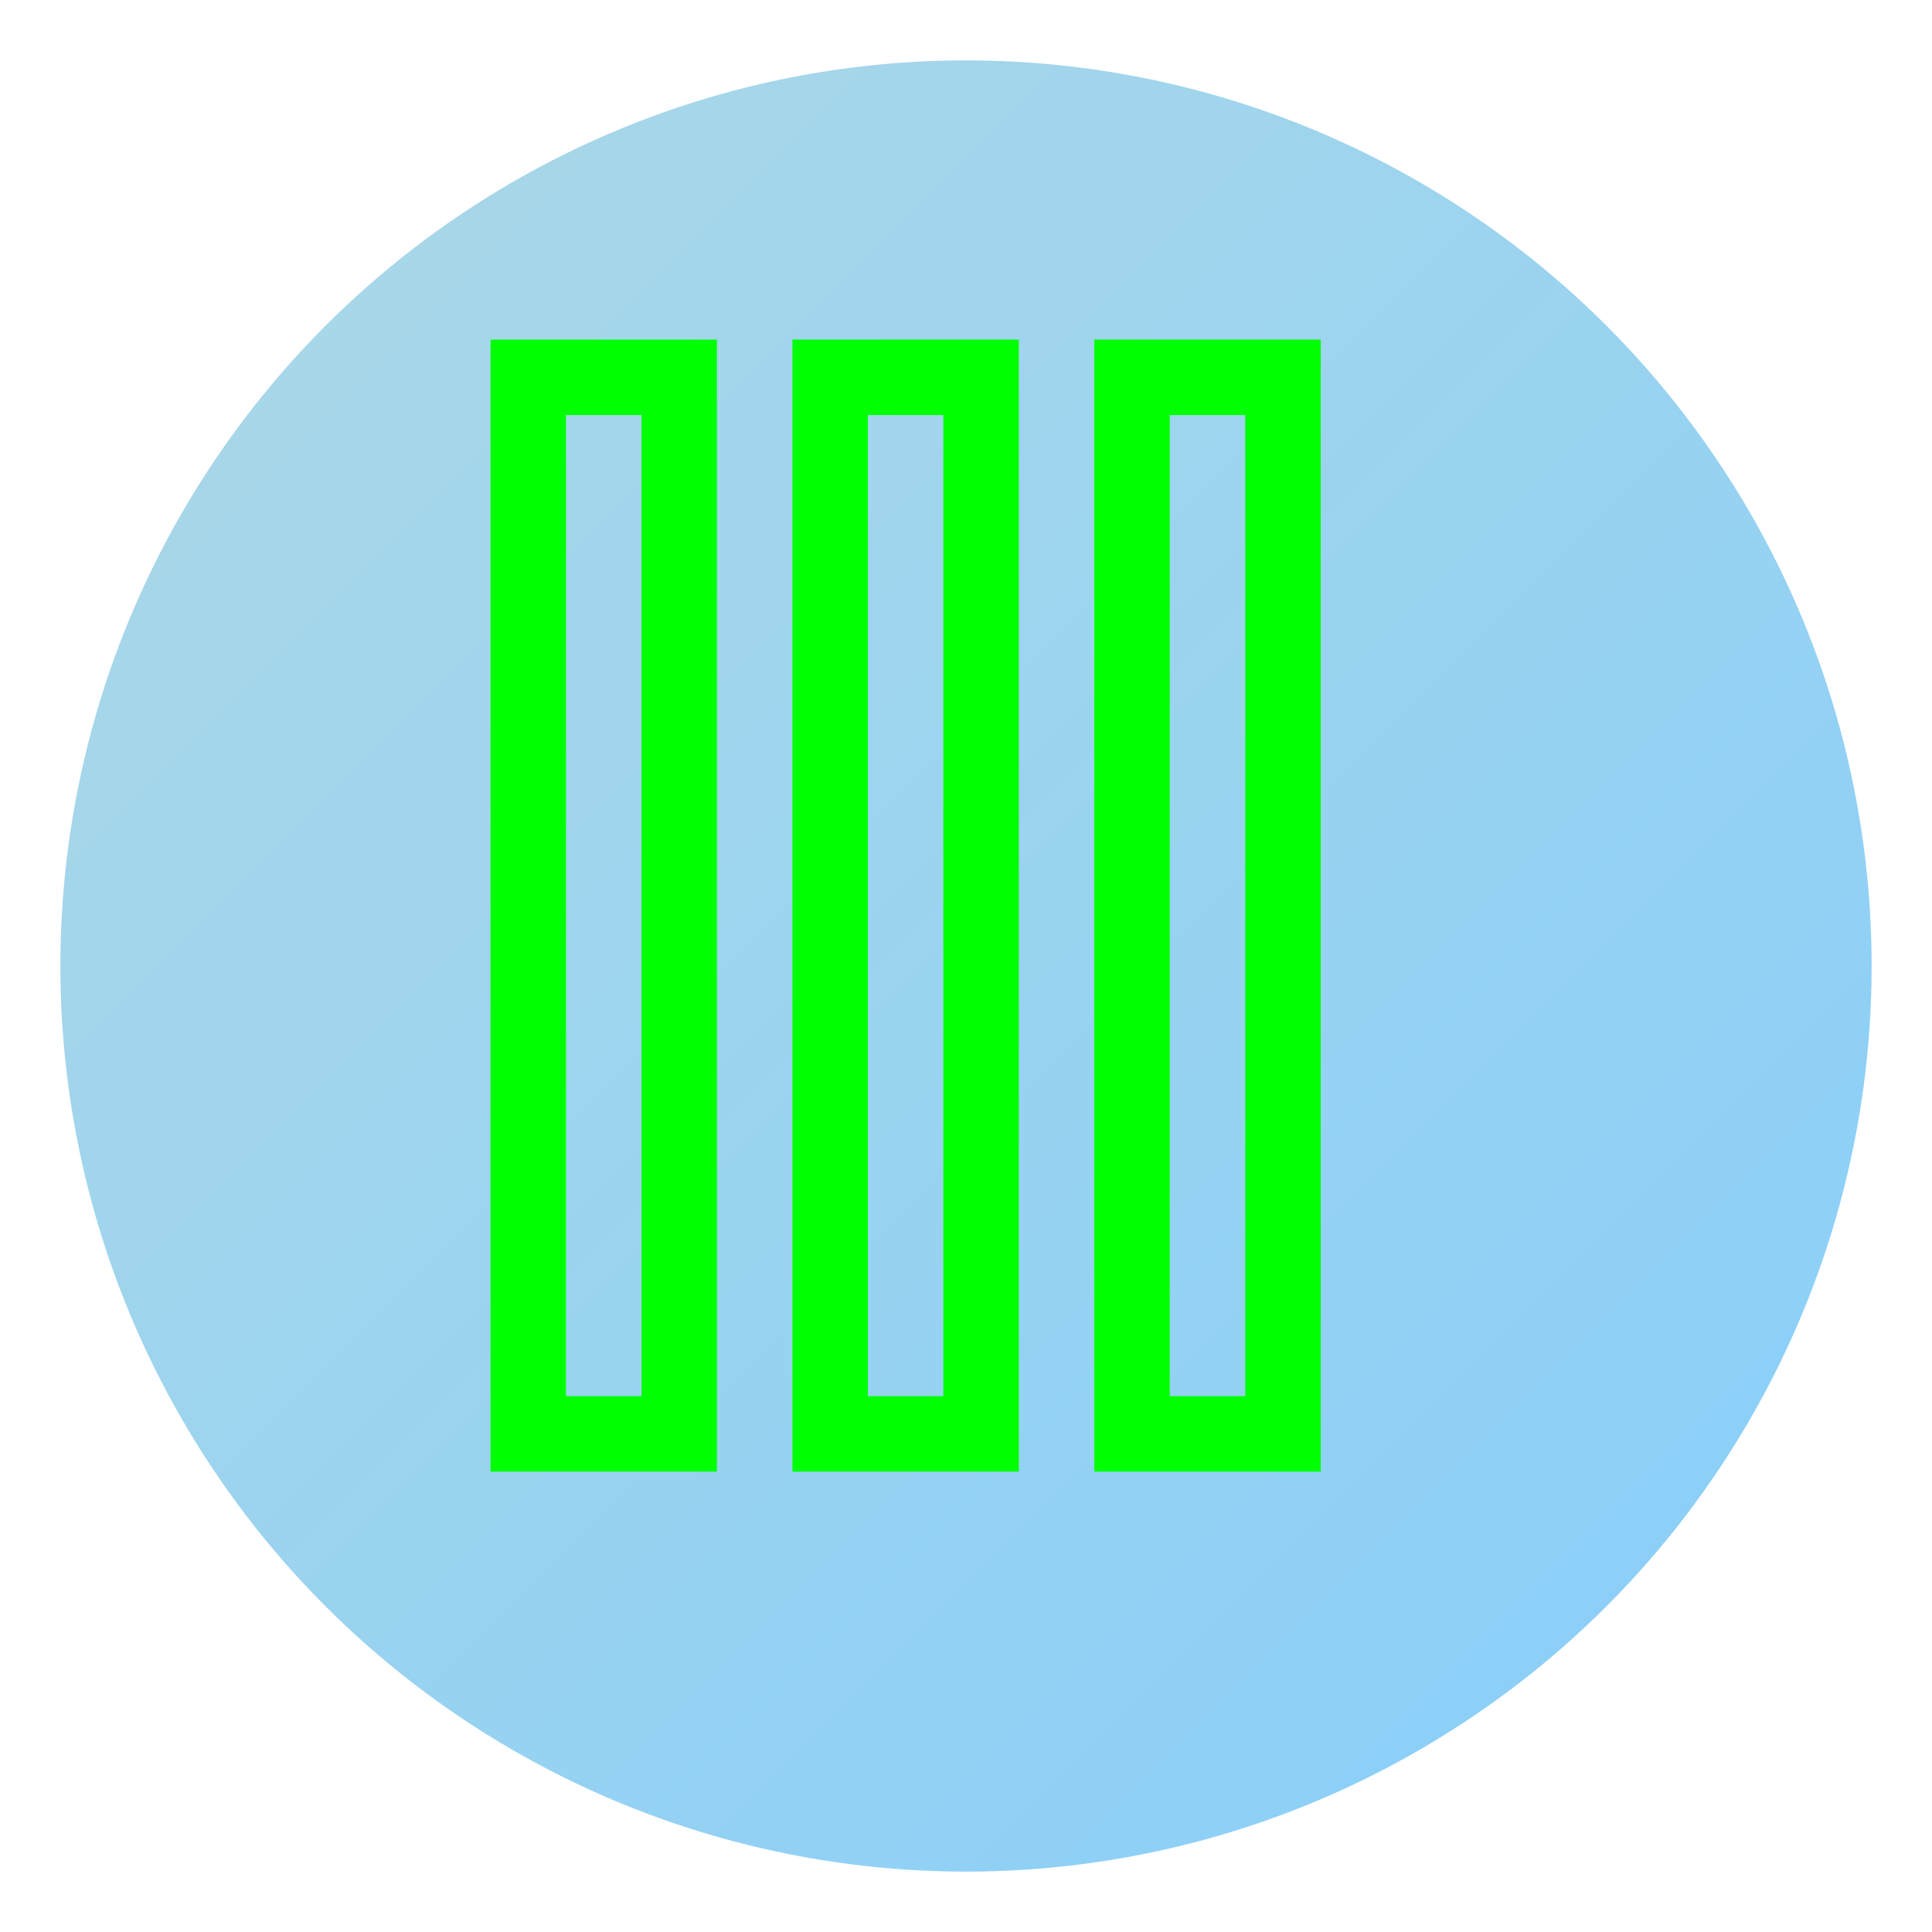 <svg xmlns="http://www.w3.org/2000/svg" xmlns:xlink="http://www.w3.org/1999/xlink" aria-hidden="true" role="img" width="256" height="256" preserveAspectRatio="xMidYMid meet" viewBox="0 0 256 256">
    <defs>
        <linearGradient id="grad1" x1="0%" y1="0%" x2="100%" y2="100%">
            <stop offset="0%" style="stop-color:rgb(173, 216, 230);stop-opacity:1" />
            <stop offset="100%" style="stop-color:rgb(135, 206, 250);stop-opacity:1" />
        </linearGradient>
    </defs>
    <circle cx="128" cy="128" r="120" fill="url(#grad1)" />
    <g fill="none" stroke="rgb(0, 255, 0)" stroke-width="10">
        <rect x="70" y="50" width="20" height="140" />
        <rect x="110" y="50" width="20" height="140" />
        <rect x="150" y="50" width="20" height="140" />
    </g>
</svg>